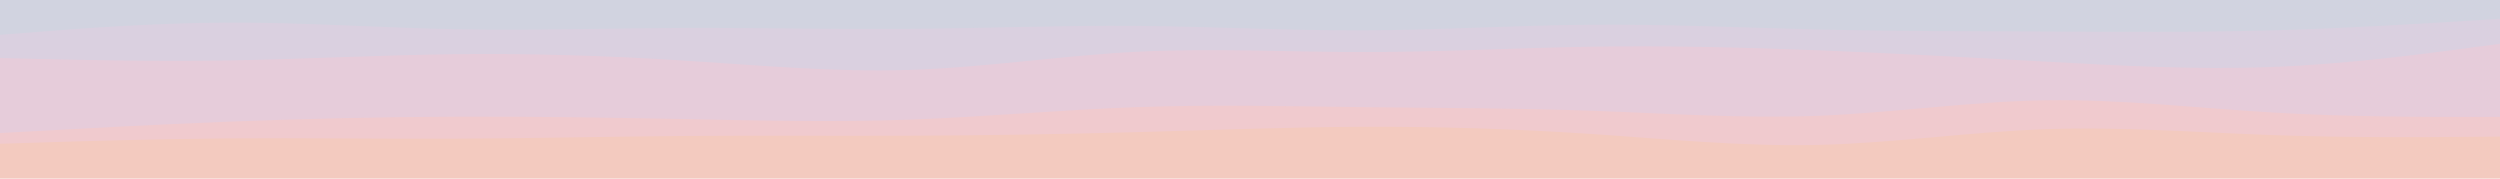 <svg id="visual" viewBox="0 0 2800 200" width="2800" height="200" xmlns="http://www.w3.org/2000/svg" xmlns:xlink="http://www.w3.org/1999/xlink" version="1.1"><path d="M0 41L42.5 37.7C85 34.3 170 27.7 254.8 27.3C339.7 27 424.3 33 509.2 34.7C594 36.3 679 33.7 763.8 33.3C848.7 33 933.3 35 1018.2 34.3C1103 33.7 1188 30.3 1272.8 31C1357.7 31.7 1442.3 36.3 1527.2 36C1612 35.7 1697 30.3 1781.8 29.7C1866.7 29 1951.3 33 2036.2 35C2121 37 2206 37 2290.8 37.3C2375.7 37.7 2460.3 38.3 2545.2 36C2630 33.7 2715 28.3 2757.5 25.7L2800 23L2800 0L2757.5 0C2715 0 2630 0 2545.2 0C2460.3 0 2375.7 0 2290.8 0C2206 0 2121 0 2036.2 0C1951.3 0 1866.7 0 1781.8 0C1697 0 1612 0 1527.2 0C1442.3 0 1357.7 0 1272.8 0C1188 0 1103 0 1018.2 0C933.3 0 848.7 0 763.8 0C679 0 594 0 509.2 0C424.3 0 339.7 0 254.8 0C170 0 85 0 42.5 0L0 0Z" fill="#d1d3e0"></path><path d="M0 67L42.5 68C85 69 170 71 254.8 69.7C339.7 68.3 424.3 63.7 509.2 62.7C594 61.7 679 64.3 763.8 69.7C848.7 75 933.3 83 1018.2 80.3C1103 77.7 1188 64.3 1272.8 60C1357.7 55.7 1442.3 60.3 1527.2 60.3C1612 60.3 1697 55.7 1781.8 54.3C1866.7 53 1951.3 55 2036.2 58.3C2121 61.7 2206 66.3 2290.8 71C2375.7 75.7 2460.3 80.3 2545.2 77C2630 73.7 2715 62.3 2757.5 56.7L2800 51L2800 21L2757.5 23.7C2715 26.3 2630 31.7 2545.2 34C2460.3 36.3 2375.7 35.7 2290.8 35.3C2206 35 2121 35 2036.2 33C1951.3 31 1866.7 27 1781.8 27.7C1697 28.3 1612 33.7 1527.2 34C1442.3 34.3 1357.7 29.7 1272.8 29C1188 28.3 1103 31.7 1018.2 32.3C933.3 33 848.7 31 763.8 31.3C679 31.7 594 34.3 509.2 32.7C424.3 31 339.7 25 254.8 25.3C170 25.7 85 32.3 42.5 35.7L0 39Z" fill="#dad0e0"></path><path d="M0 151L42.5 148.7C85 146.3 170 141.7 254.8 138.3C339.7 135 424.3 133 509.2 132.7C594 132.3 679 133.7 763.8 135.3C848.7 137 933.3 139 1018.2 136C1103 133 1188 125 1272.8 122C1357.7 119 1442.3 121 1527.2 122C1612 123 1697 123 1781.8 126C1866.7 129 1951.3 135 2036.2 131.7C2121 128.3 2206 115.7 2290.8 114.3C2375.7 113 2460.3 123 2545.2 128C2630 133 2715 133 2757.5 133L2800 133L2800 49L2757.5 54.7C2715 60.3 2630 71.7 2545.2 75C2460.3 78.3 2375.7 73.7 2290.8 69C2206 64.3 2121 59.7 2036.2 56.3C1951.3 53 1866.7 51 1781.8 52.3C1697 53.7 1612 58.3 1527.2 58.3C1442.3 58.3 1357.7 53.7 1272.8 58C1188 62.3 1103 75.7 1018.2 78.3C933.3 81 848.7 73 763.8 67.7C679 62.3 594 59.7 509.2 60.7C424.3 61.7 339.7 66.3 254.8 67.7C170 69 85 67 42.5 66L0 65Z" fill="#e6ccda"></path><path d="M0 163L42.5 161.7C85 160.3 170 157.7 254.8 157C339.7 156.3 424.3 157.7 509.2 157.3C594 157 679 155 763.8 154.3C848.7 153.7 933.3 154.3 1018.2 154C1103 153.7 1188 152.3 1272.8 150C1357.7 147.7 1442.3 144.3 1527.2 144C1612 143.7 1697 146.3 1781.8 152C1866.7 157.7 1951.3 166.3 2036.2 164.3C2121 162.3 2206 149.7 2290.8 146.7C2375.7 143.7 2460.3 150.3 2545.2 153.3C2630 156.3 2715 155.7 2757.5 155.3L2800 155L2800 131L2757.5 131C2715 131 2630 131 2545.2 126C2460.3 121 2375.7 111 2290.8 112.3C2206 113.7 2121 126.3 2036.2 129.7C1951.3 133 1866.7 127 1781.8 124C1697 121 1612 121 1527.2 120C1442.3 119 1357.7 117 1272.8 120C1188 123 1103 131 1018.2 134C933.3 137 848.7 135 763.8 133.3C679 131.7 594 130.3 509.2 130.7C424.3 131 339.7 133 254.8 136.3C170 139.7 85 144.3 42.5 146.7L0 149Z" fill="#f0cace"></path><path d="M0 201L42.5 201C85 201 170 201 254.8 201C339.7 201 424.3 201 509.2 201C594 201 679 201 763.8 201C848.7 201 933.3 201 1018.2 201C1103 201 1188 201 1272.8 201C1357.7 201 1442.3 201 1527.2 201C1612 201 1697 201 1781.8 201C1866.7 201 1951.3 201 2036.2 201C2121 201 2206 201 2290.8 201C2375.7 201 2460.3 201 2545.2 201C2630 201 2715 201 2757.5 201L2800 201L2800 153L2757.5 153.3C2715 153.7 2630 154.3 2545.2 151.3C2460.3 148.3 2375.7 141.7 2290.8 144.7C2206 147.7 2121 160.3 2036.2 162.3C1951.3 164.3 1866.7 155.7 1781.8 150C1697 144.3 1612 141.7 1527.2 142C1442.3 142.3 1357.7 145.7 1272.8 148C1188 150.3 1103 151.7 1018.2 152C933.3 152.3 848.7 151.7 763.8 152.3C679 153 594 155 509.2 155.3C424.3 155.7 339.7 154.3 254.8 155C170 155.7 85 158.3 42.5 159.7L0 161Z" fill="#f3cabf"></path></svg>